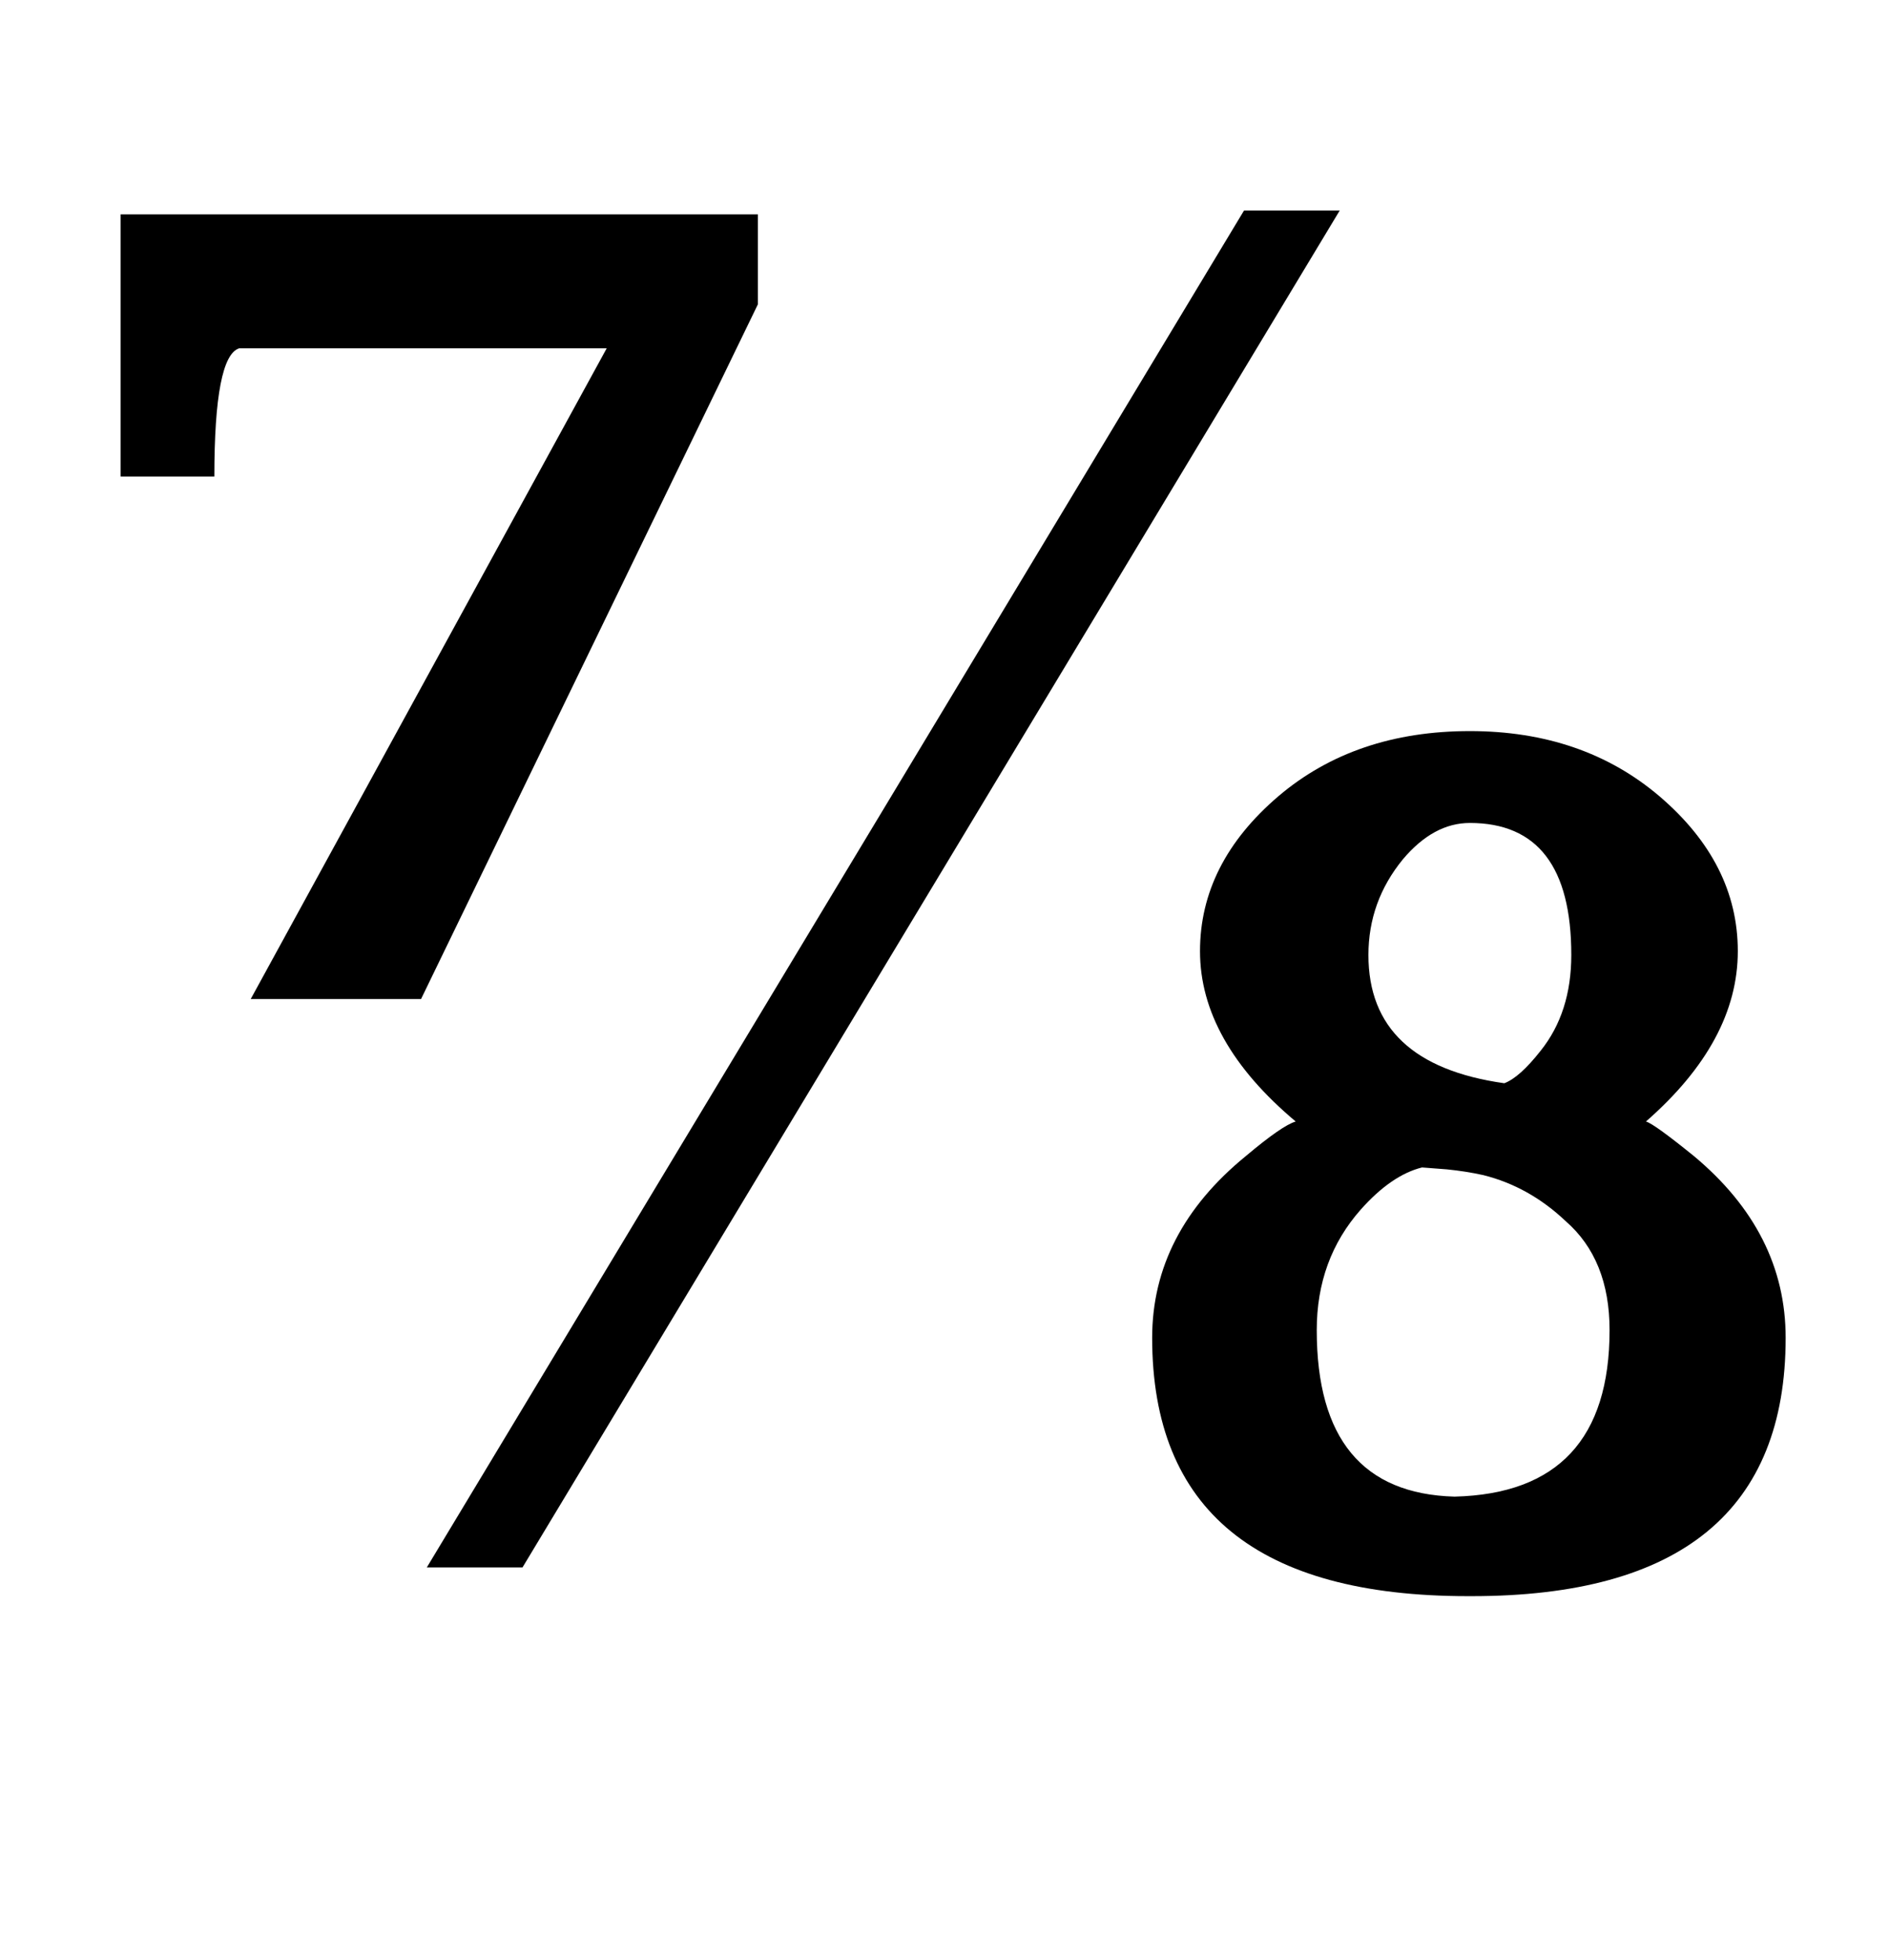 <?xml version="1.0" standalone="no"?>
<!DOCTYPE svg PUBLIC "-//W3C//DTD SVG 1.1//EN" "http://www.w3.org/Graphics/SVG/1.1/DTD/svg11.dtd" >
<svg xmlns="http://www.w3.org/2000/svg" xmlns:xlink="http://www.w3.org/1999/xlink" version="1.1" viewBox="-10 0 987 1024">
  <g transform="matrix(1 0 0 -1 0 819)">
   <path fill="currentColor"
d="M386 660l-176 -363h-89l186 340h-192q-13 -4 -13 -67h-49v137h333v-47zM733 209q-16 -4 -32 -22q-23 -26 -23 -63q0 -85 72 -87q81 2 81 87q0 37 -23 57q-19 18 -43 24q-9 2 -19 3zM776 253q8 3 19 17q16 20 16 50q0 69 -53 69q-19 0 -35 -19q-18 -22 -18 -50
q0 -57 71 -67zM667 233q-50 42 -50 89q0 46 41 81q40 34 100 34q59 0 99 -34q41 -35 41 -81q0 -47 -48 -89q4 -1 25 -18q48 -40 48 -95q0 -135 -164 -135h-2q-165 0 -165 135q0 55 49 95q19 16 26 18zM213 0l427 709h50l-427 -709h-50z" />
  </g>

</svg>
